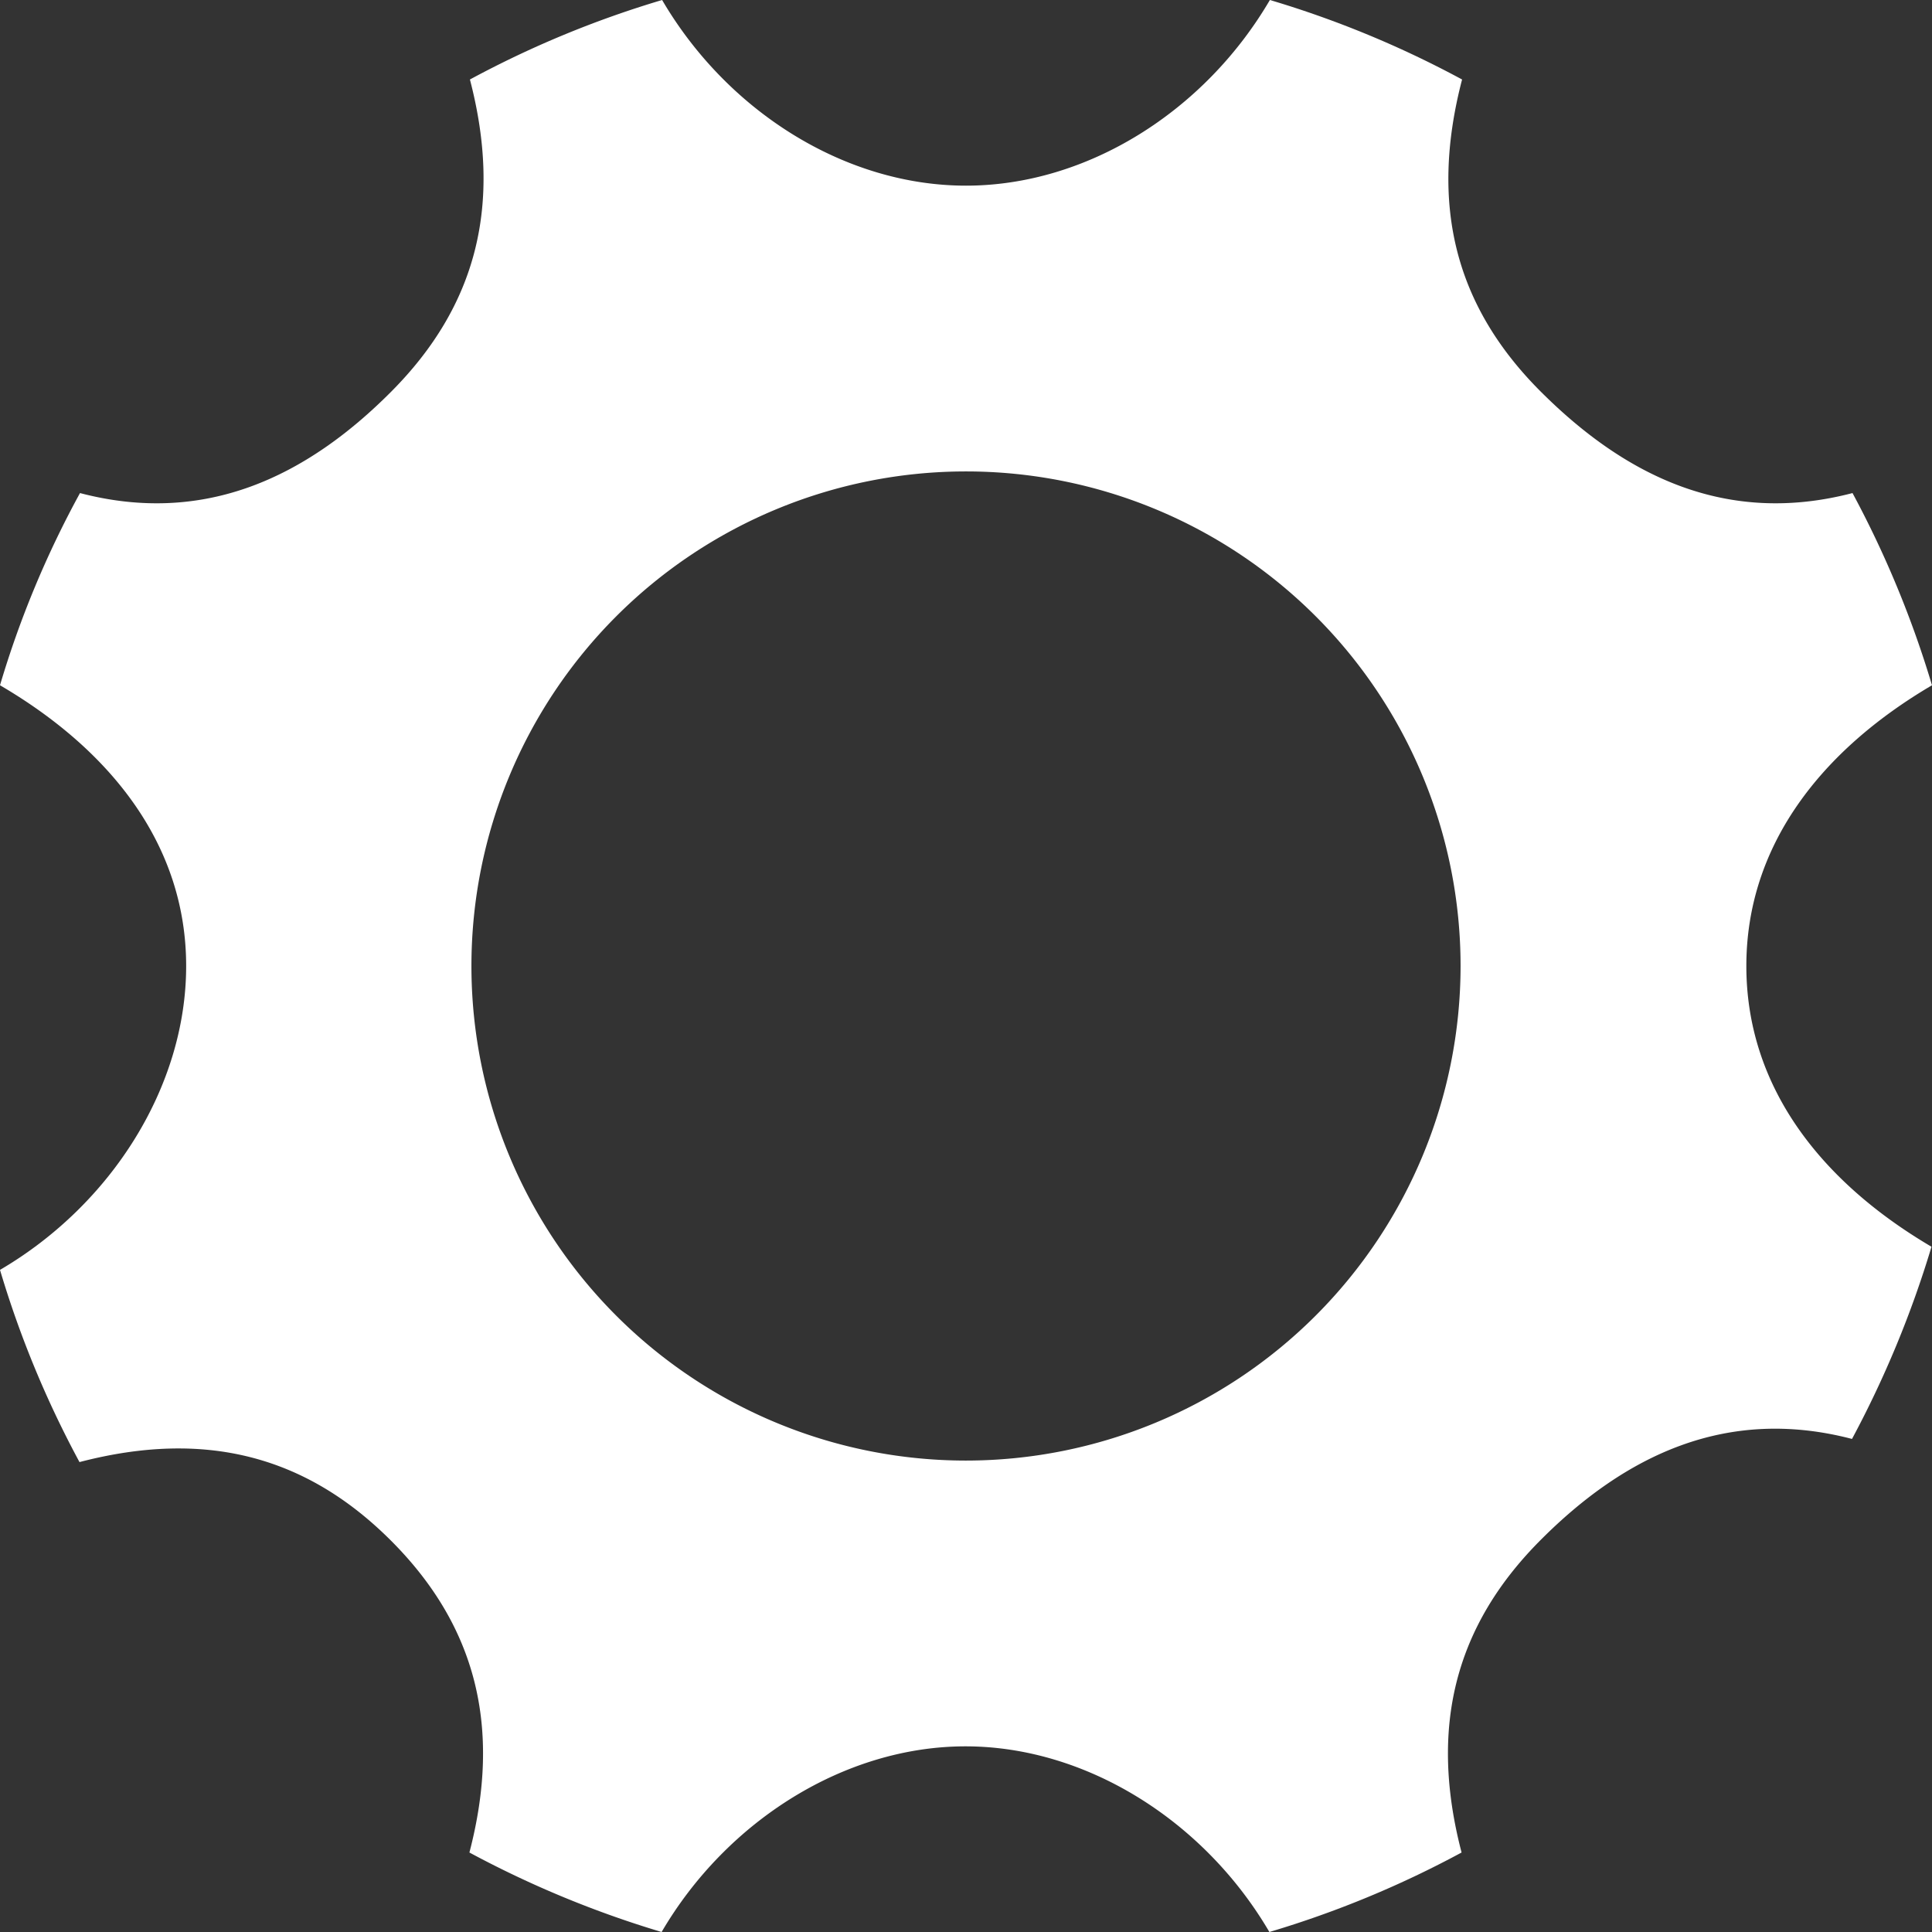 <svg xmlns="http://www.w3.org/2000/svg" viewBox="0 0 384 384"><rect x="0" y="0" width="384" height="384" fill="#333333" stroke="none"/><defs><style>.cls-1{fill:#fff;}</style></defs><title>Asset 1</title><g id="Layer_2" data-name="Layer 2"><g id="Layer_1-2" data-name="Layer 1"><path class="cls-1" d="M347.1,192c0-23.9,14.8-42.8,36.9-55.8A203.45,203.45,0,0,0,368.2,98c-24.9,6.5-45-3.2-62-20.2s-22.1-37.1-15.6-62A200.73,200.73,0,0,0,252.4,0C239.4,22.2,216,36.9,192,36.9S144.6,22.2,131.6,0A200.73,200.73,0,0,0,93.4,15.8c6.5,24.9,1.3,45-15.6,62S40.7,104.5,15.9,98A194.76,194.76,0,0,0,0,136.2c22.2,13,37,31.9,37,55.8S22.2,239.4,0,252.4a200.73,200.73,0,0,0,15.8,38.2c24.9-6.5,45-1.3,61.9,15.6s22.1,37.1,15.6,62A203.45,203.45,0,0,0,131.5,384c13-22.2,36.5-36.9,60.4-36.9s47.4,14.7,60.4,36.9a200.73,200.73,0,0,0,38.2-15.8c-6.5-24.9-1.3-45,15.6-62s37.1-26.7,62-20.2a206.24,206.24,0,0,0,15.8-38.2C361.8,234.8,347.1,215.9,347.1,192ZM192,290.3A98.3,98.3,0,1,1,290.3,192,98.35,98.35,0,0,1,192,290.3Z"/></g></g></svg>
